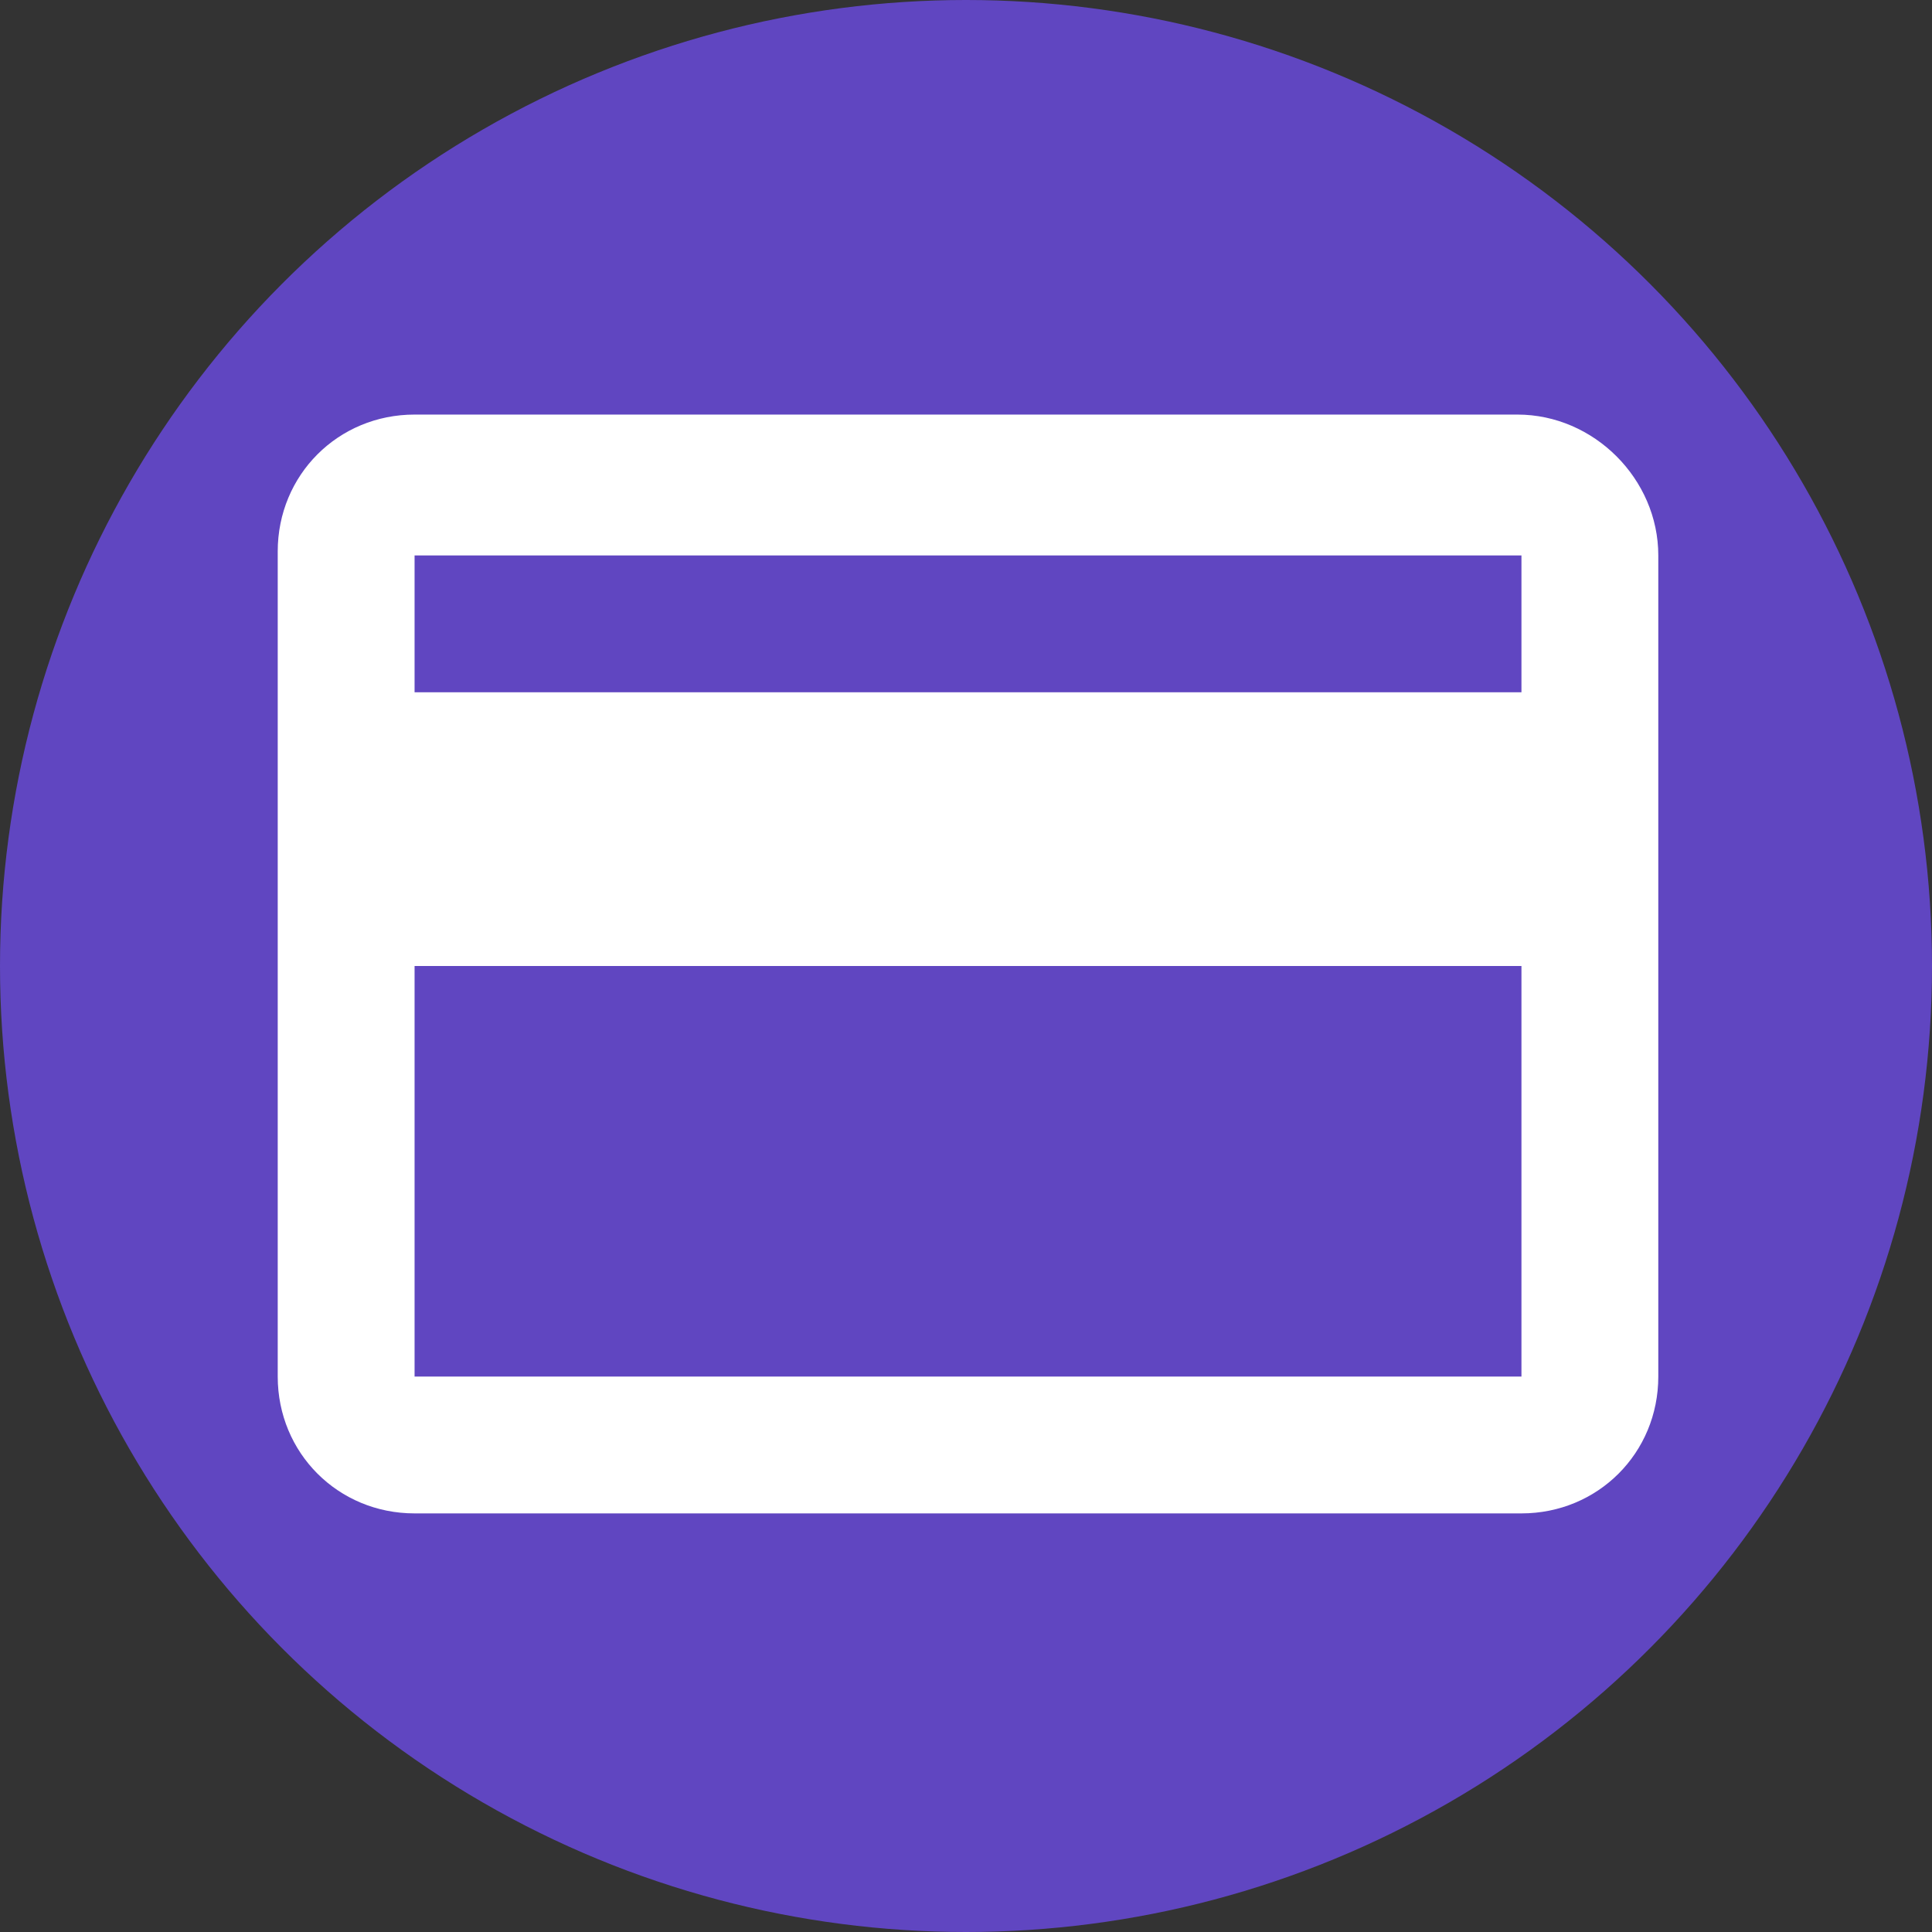 <?xml version="1.0" encoding="utf-8"?>
<!-- Generator: Adobe Illustrator 21.0.0, SVG Export Plug-In . SVG Version: 6.00 Build 0)  -->
<svg version="1.1" id="Layer_1" xmlns="http://www.w3.org/2000/svg" xmlns:xlink="http://www.w3.org/1999/xlink" x="0px" y="0px"
	 viewBox="0 0 48 48" style="enable-background:new 0 0 48 48;" xml:space="preserve">
<rect x="0" y="0" width="48" height="48" fill="#333333" stroke="none"/>
<style type="text/css">
	.st0{fill:#6046C1;}
	.st1{fill:#FFFFFF;}
</style>
<circle class="st0" cx="24" cy="24" r="24"/>
<path class="st1" d="M37.7,10.3H10.3c-1.9,0-3.4,1.5-3.4,3.4l0,20.5c0,1.9,1.5,3.4,3.4,3.4h27.5c1.9,0,3.4-1.5,3.4-3.4V13.8
	C41.2,11.9,39.6,10.3,37.7,10.3z M37.7,34.2H10.3V24h27.5V34.2z M37.7,17.2H10.3v-3.4h27.5V17.2z"/>
</svg>
